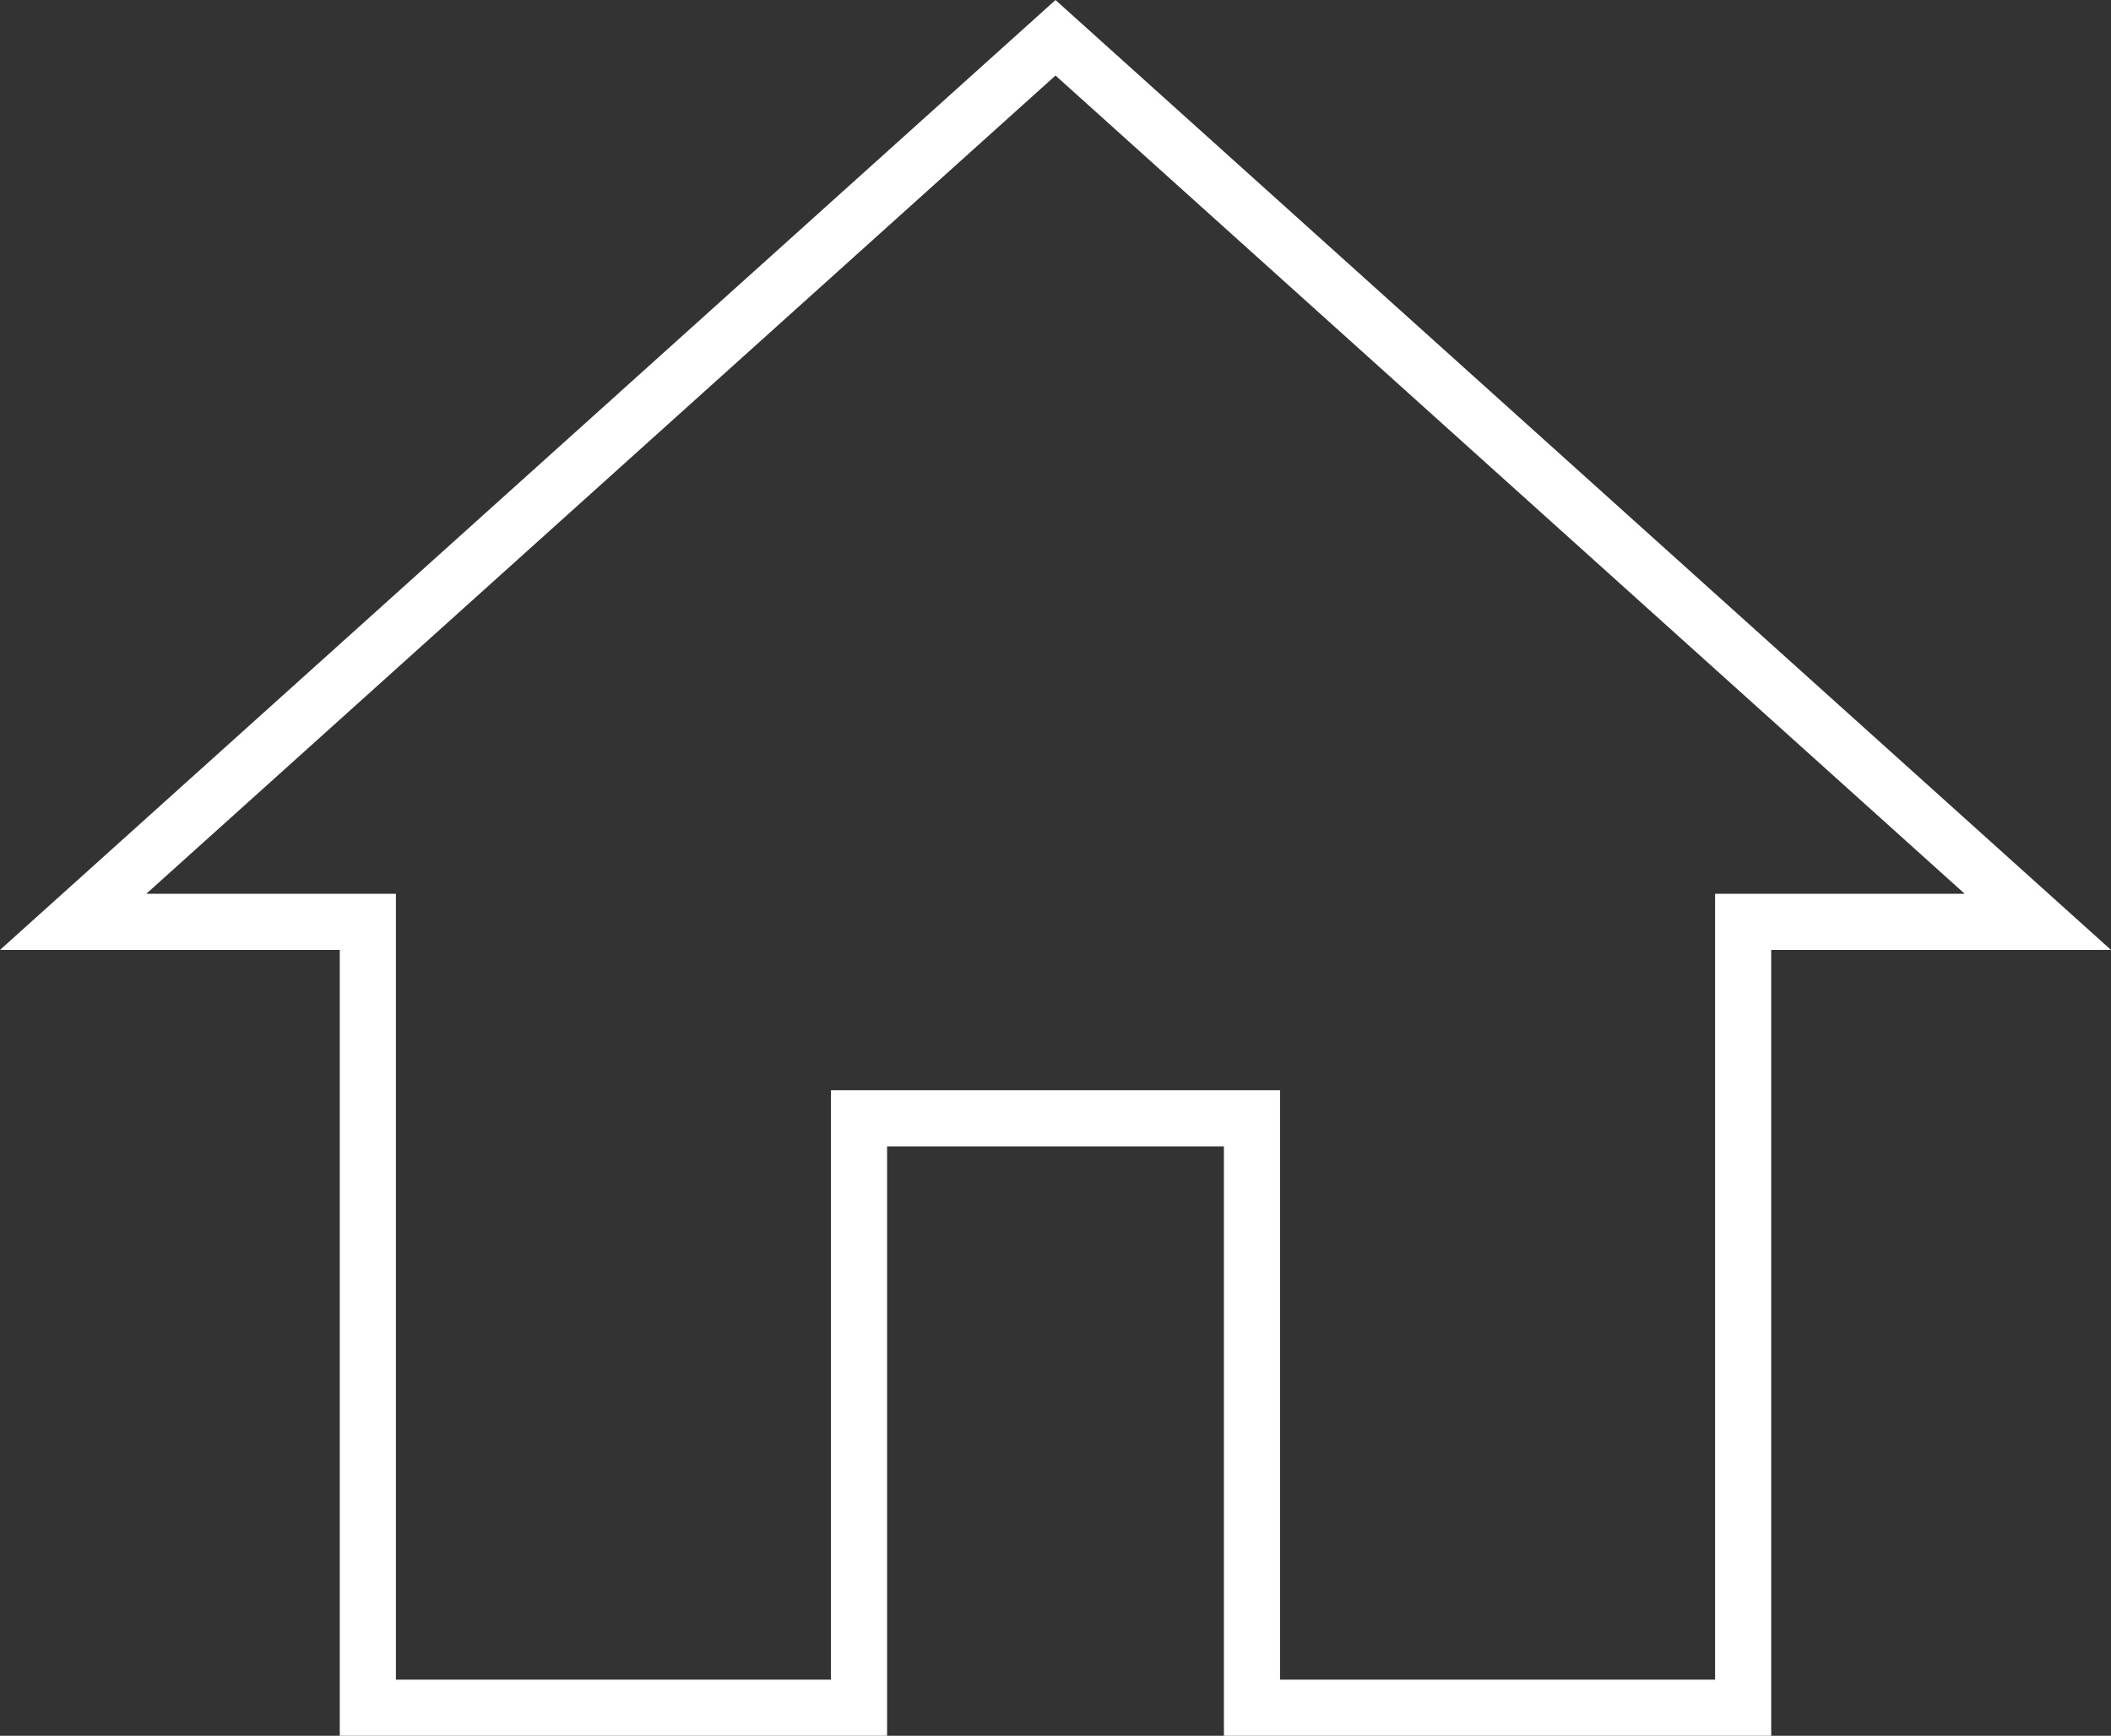<svg xmlns="http://www.w3.org/2000/svg" width="37.606" height="30.923" viewBox="0 0 37.606 30.923">
  <rect x="0" y="0" width="37.606" height="30.923" fill="#333333" stroke="none"/>
  <path id="ic_home_24px" d="M16,32.75V22.25h7v10.5h8.75v-14H37L19.5,3,2,18.75H7.25v14Z" transform="translate(-0.697 -2.327)" fill="none" stroke="#fff" stroke-width="1"/>
</svg>
